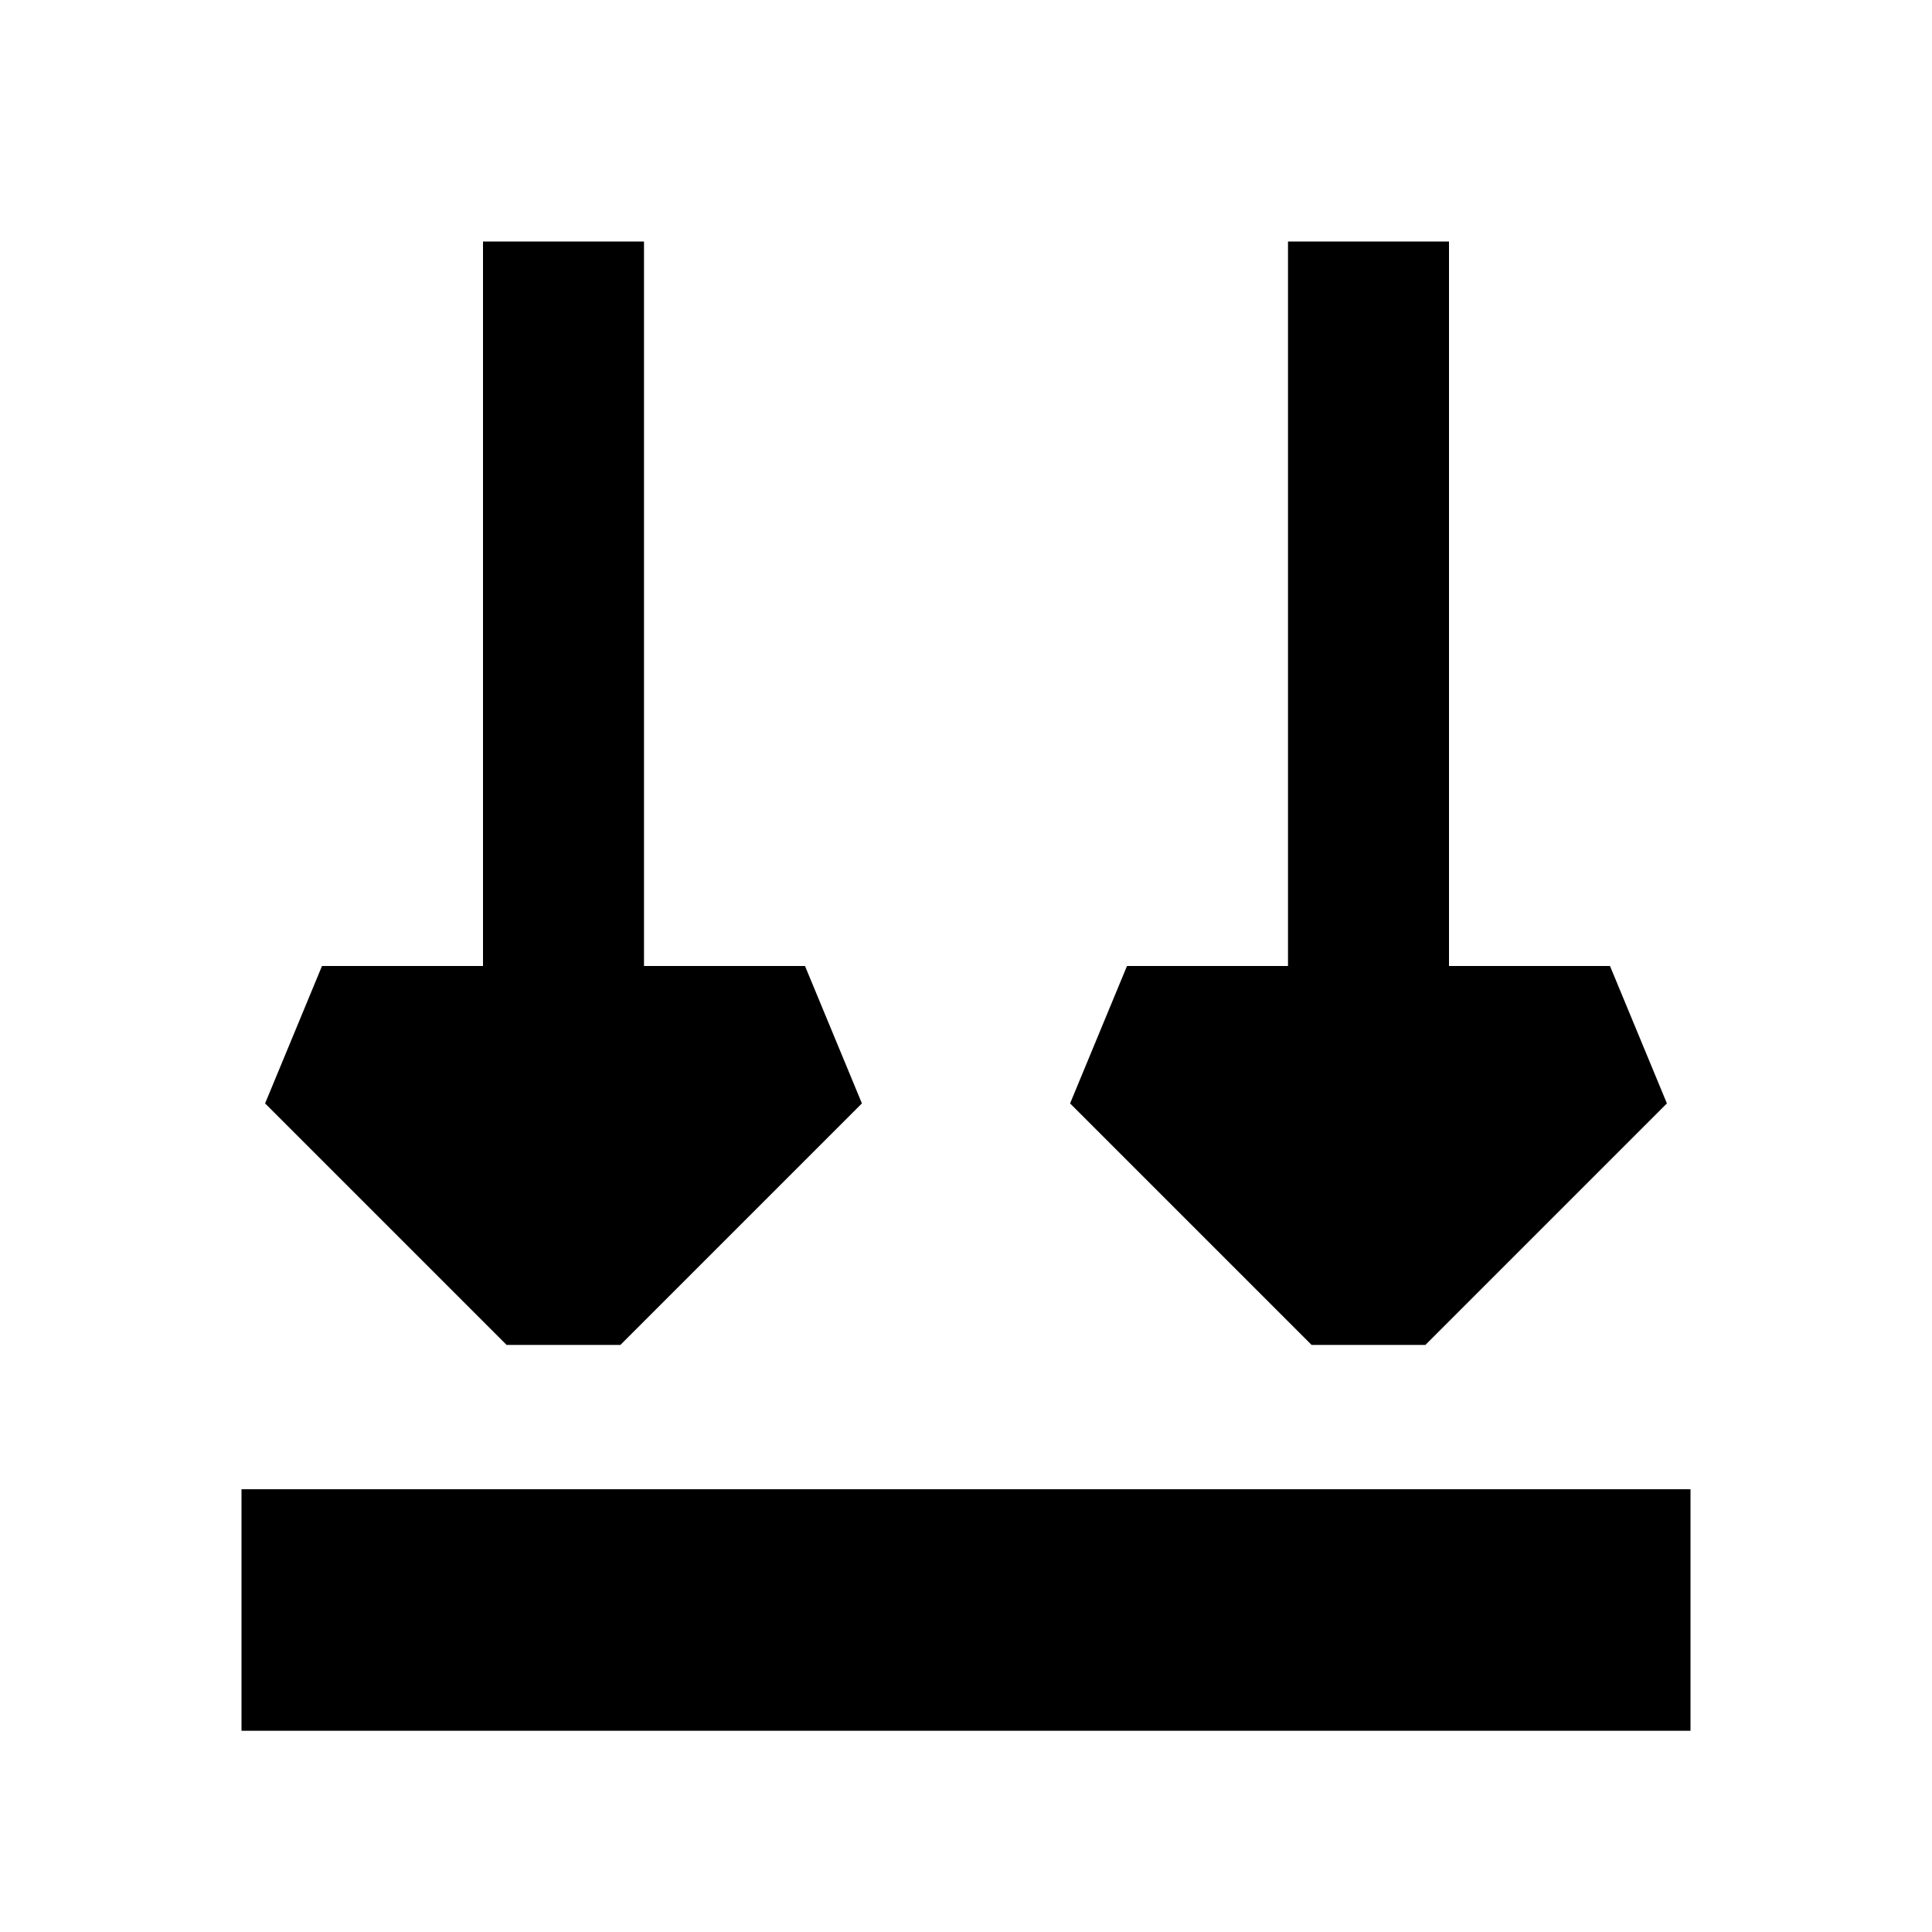 <svg xmlns="http://www.w3.org/2000/svg" width="24" height="24" fill="none">
  <path
    fill="currentColor"
    d="M10 12H8V3H6v9H4l-.707 1.707 3 3h1.414l3-3zm11 9.5H3v-3h18zm-4.707-4.793-3-3L14 12h2V3h2v9h2l.707 1.707-3 3z"
  />
</svg>
